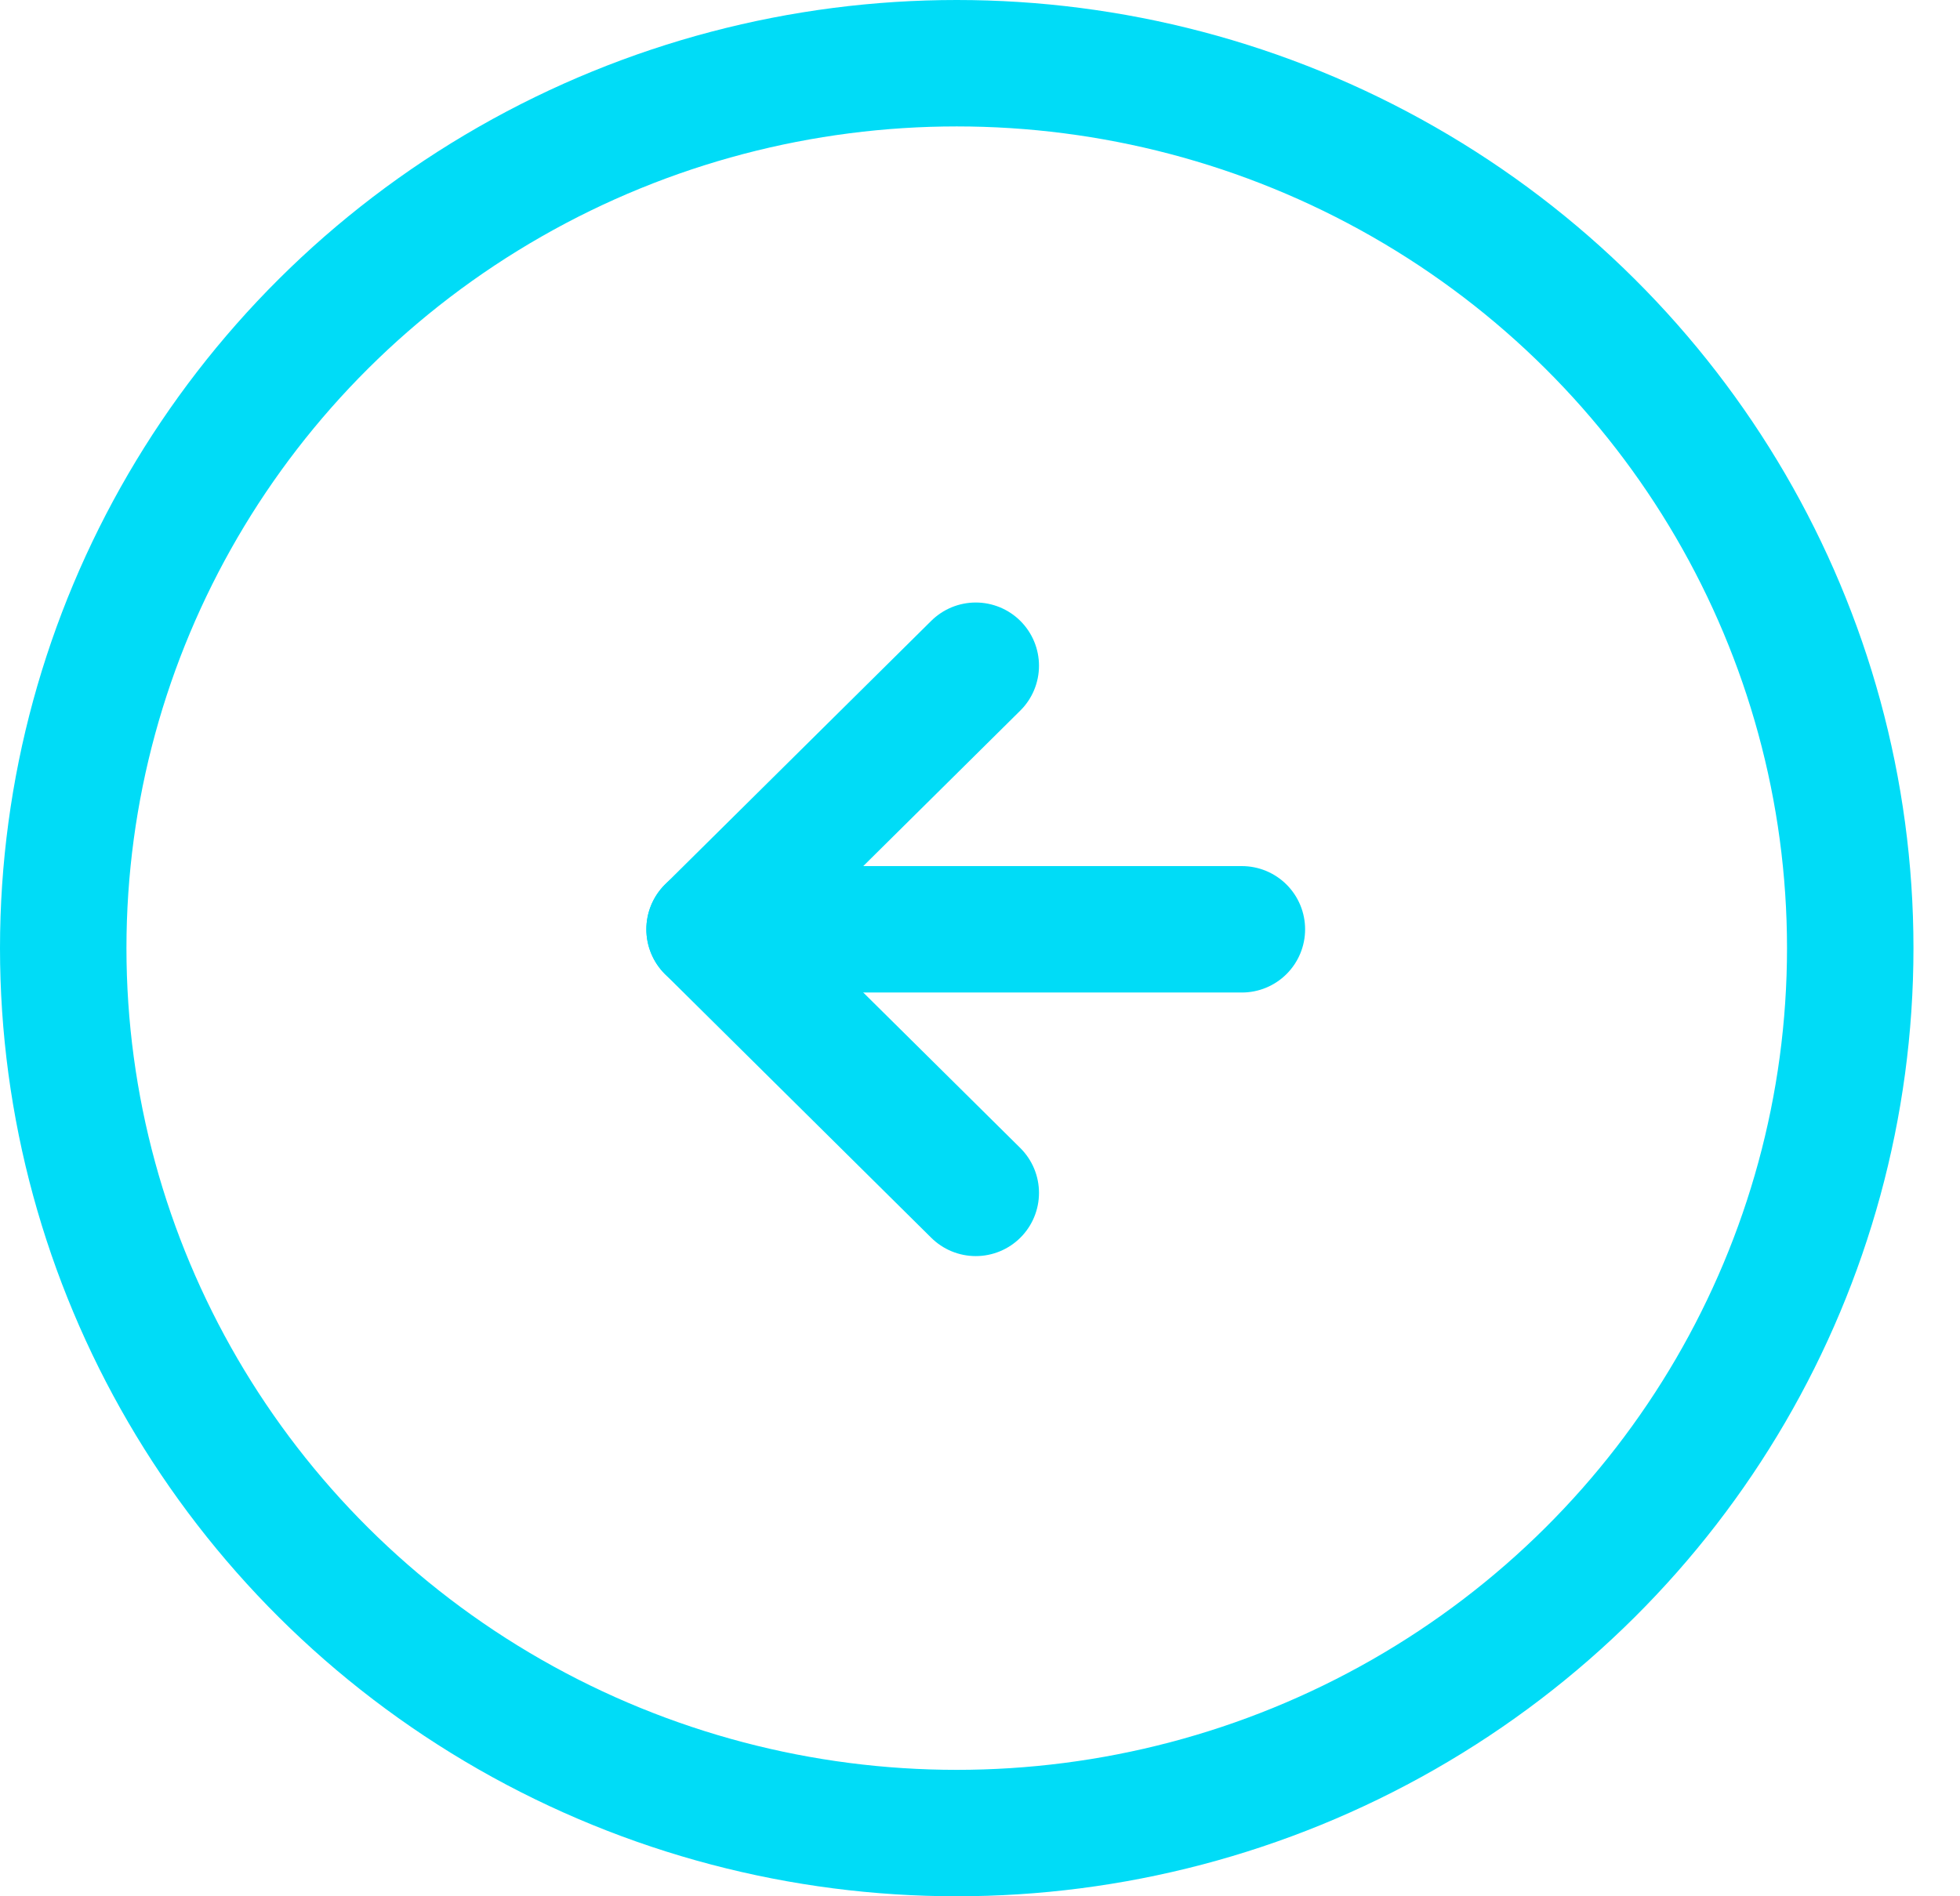 <?xml version="1.0" encoding="UTF-8"?>
<svg width="31px" height="30px" viewBox="0 0 31 30" version="1.1" xmlns="http://www.w3.org/2000/svg" xmlns:xlink="http://www.w3.org/1999/xlink">
    <!-- Generator: Sketch 55 (78076) - https://sketchapp.com -->
    <title>Left-arrow</title>
    <desc>Created with Sketch.</desc>
    <g id="Website" stroke="none" stroke-width="1" fill="none" fill-rule="evenodd">
        <g id="Miracle" transform="translate(-1189, -2475)" stroke="#00DCF7" stroke-width="2">
            <g id="Left-arrow" transform="translate(1190, 2476)">
                <g>
                    <ellipse id="Oval" cx="14.132" cy="14" rx="14.132" ry="14"></ellipse>
                    <g id="arrow-right-copy" transform="translate(14.142, 14.032) scale(-1, 1) translate(-14.142, -14.032) translate(9.642, 9.532)" stroke-linecap="round" stroke-linejoin="round">
                        <path d="M0,4.17 L8.419,4.17" id="Path"></path>
                        <polyline id="Path" points="4.209 0 8.419 4.17 4.209 8.34"></polyline>
                    </g>
                </g>
            </g>
        </g>
    </g>
</svg>